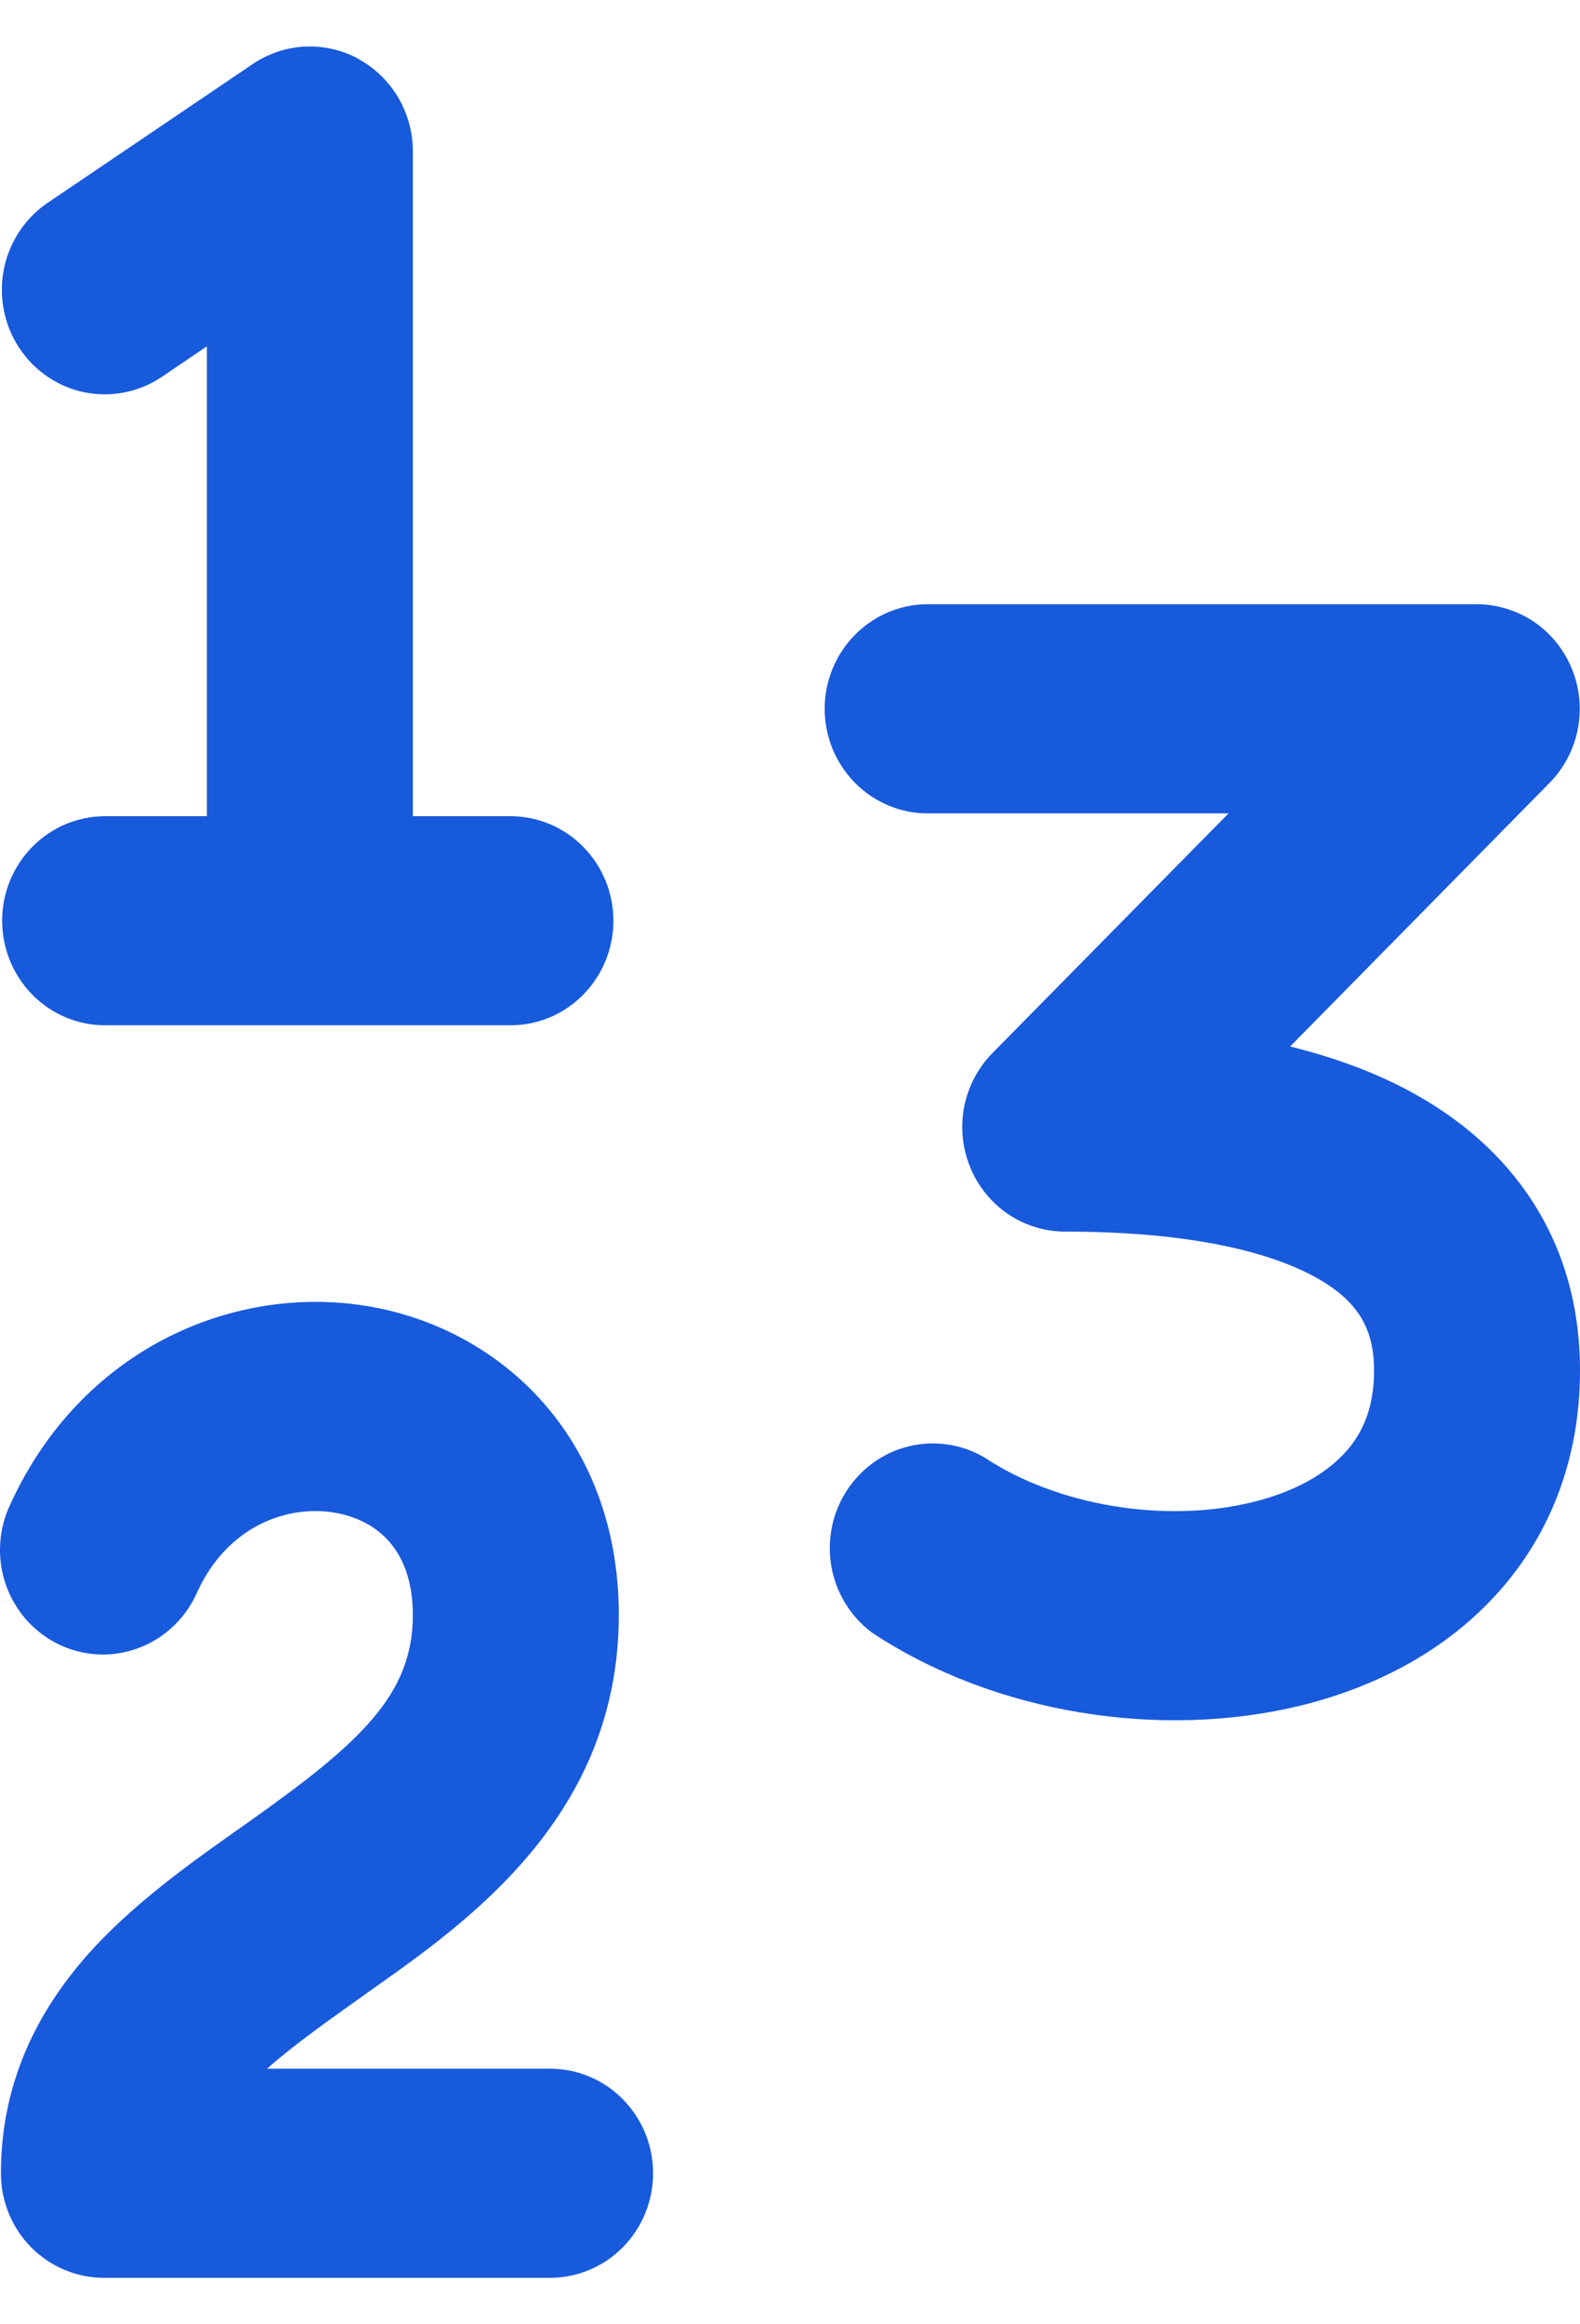 <svg width="17" height="25" viewBox="0 0 17 25" fill="none" xmlns="http://www.w3.org/2000/svg">
<path d="M8.873 7.624C8.873 7.326 8.99 7.04 9.198 6.829C9.406 6.618 9.688 6.499 9.981 6.499H15.891C16.11 6.5 16.324 6.566 16.506 6.689C16.688 6.813 16.829 6.989 16.913 7.194C16.997 7.399 17.019 7.625 16.976 7.843C16.934 8.061 16.828 8.262 16.674 8.419L13.881 11.256C14.342 11.37 14.774 11.526 15.162 11.734C16.258 12.321 17 13.328 17 14.741C17 15.72 16.659 16.552 16.071 17.181C15.501 17.793 14.75 18.16 13.991 18.346C12.499 18.71 10.704 18.44 9.376 17.556C9.149 17.384 8.995 17.131 8.945 16.849C8.896 16.566 8.954 16.274 9.11 16.034C9.265 15.794 9.504 15.623 9.78 15.556C10.055 15.49 10.345 15.532 10.59 15.675C11.379 16.2 12.54 16.386 13.472 16.158C13.924 16.049 14.255 15.857 14.462 15.635C14.653 15.431 14.784 15.155 14.784 14.741C14.784 14.279 14.602 13.978 14.128 13.724C13.577 13.429 12.68 13.247 11.46 13.247C11.241 13.247 11.027 13.181 10.845 13.058C10.663 12.934 10.521 12.758 10.438 12.553C10.354 12.348 10.332 12.122 10.374 11.904C10.417 11.686 10.523 11.485 10.677 11.328L13.218 8.749H9.981C9.688 8.749 9.406 8.63 9.198 8.419C8.99 8.208 8.873 7.922 8.873 7.624ZM3.574 16.266C3.057 16.191 2.437 16.436 2.122 17.124C2.063 17.261 1.977 17.384 1.87 17.487C1.763 17.59 1.637 17.671 1.499 17.723C1.361 17.776 1.214 17.801 1.067 17.795C0.92 17.79 0.775 17.754 0.641 17.691C0.507 17.628 0.387 17.538 0.288 17.428C0.189 17.317 0.113 17.187 0.063 17.046C0.014 16.905 -0.007 16.755 0.002 16.606C0.01 16.457 0.048 16.31 0.113 16.176C0.864 14.536 2.461 13.829 3.892 14.039C5.369 14.257 6.658 15.456 6.658 17.371C6.658 19.52 5.05 20.658 4.013 21.391C3.558 21.715 3.17 21.987 2.873 22.251H5.919C6.213 22.251 6.495 22.369 6.702 22.58C6.91 22.791 7.027 23.077 7.027 23.375C7.027 23.674 6.91 23.96 6.702 24.171C6.495 24.381 6.213 24.5 5.919 24.5H1.118C0.824 24.5 0.542 24.381 0.334 24.171C0.126 23.96 0.01 23.674 0.01 23.375C0.01 22.341 0.453 21.559 1 20.961C1.514 20.403 2.181 19.947 2.698 19.581C3.88 18.742 4.442 18.226 4.442 17.371C4.442 16.662 4.047 16.337 3.574 16.266ZM3.857 0.635C4.033 0.731 4.181 0.874 4.284 1.048C4.387 1.223 4.442 1.422 4.442 1.626V8.779H5.492C5.786 8.779 6.068 8.897 6.275 9.108C6.483 9.319 6.6 9.605 6.6 9.903C6.6 10.202 6.483 10.488 6.275 10.699C6.068 10.91 5.786 11.028 5.492 11.028H1.131C0.837 11.028 0.555 10.91 0.348 10.699C0.14 10.488 0.023 10.202 0.023 9.903C0.023 9.605 0.14 9.319 0.348 9.108C0.555 8.897 0.837 8.779 1.131 8.779H2.226V3.725L1.732 4.06C1.488 4.221 1.19 4.278 0.905 4.219C0.619 4.159 0.368 3.987 0.206 3.741C0.044 3.495 -0.015 3.193 0.04 2.903C0.096 2.612 0.262 2.355 0.503 2.188L2.719 0.689C2.886 0.576 3.08 0.511 3.28 0.501C3.481 0.492 3.68 0.537 3.857 0.633V0.635Z" fill="#185ADC"/>
</svg>
